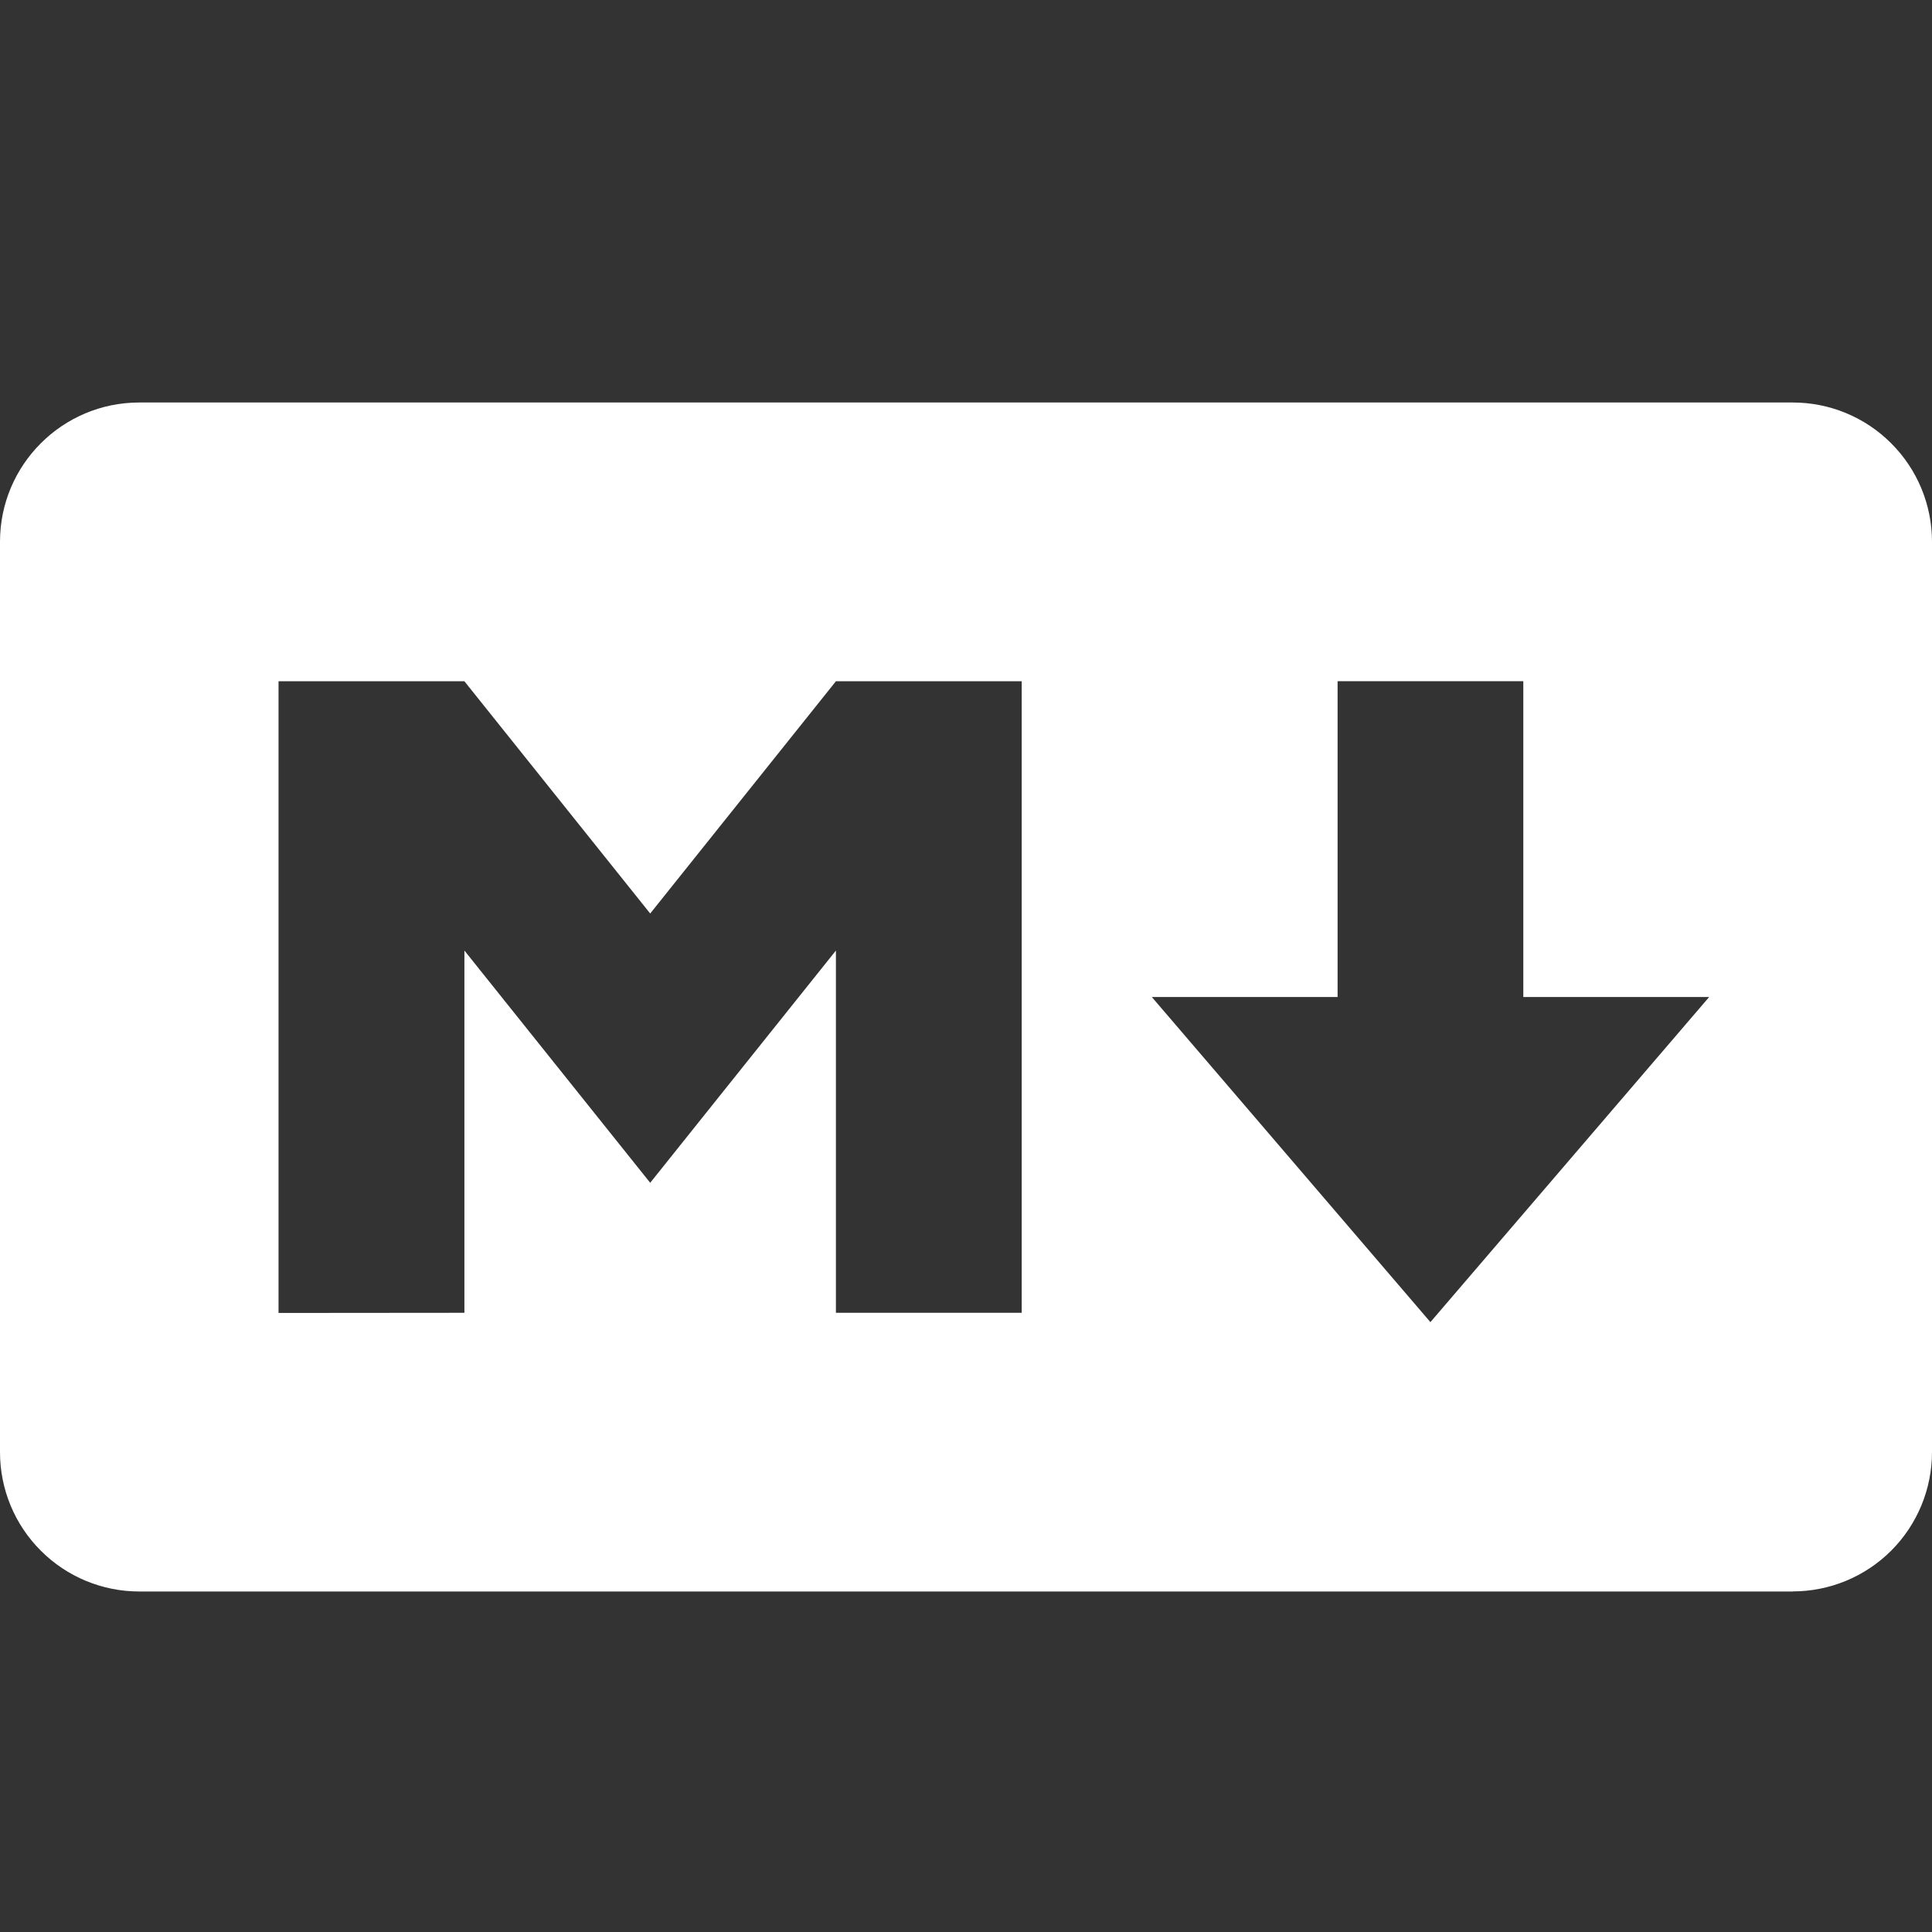 <?xml version="1.0" encoding="UTF-8"?>
<svg width="24px" height="24px" viewBox="0 0 24 24" version="1.1" xmlns="http://www.w3.org/2000/svg" xmlns:xlink="http://www.w3.org/1999/xlink">
    <rect x="0" y="0" width="24" height="24" fill="#333333" stroke="none"/>
    <title>markdown-d</title>
    <g id="markdown-d" stroke="none" stroke-width="1" fill="none" fill-rule="evenodd">
        <g id="markdown" transform="translate(-0, 5)" fill="#FFFFFF" fill-rule="nonzero">
            <path d="M22.27,14.77 L1.73,14.77 C1.271,14.77 0.831,14.588 0.507,14.263 C0.182,13.939 0,13.499 0,13.04 L0,1.73 C0,0.775 0.775,0 1.73,0 L22.27,0 C22.729,0 23.169,0.182 23.493,0.507 C23.818,0.831 24,1.271 24,1.73 L24,13.038 C24,13.497 23.818,13.937 23.494,14.262 C23.169,14.587 22.729,14.769 22.27,14.769 L22.27,14.77 Z M5.769,11.308 L5.769,6.808 L8.077,9.693 L10.384,6.808 L10.384,11.308 L12.692,11.308 L12.692,3.463 L10.384,3.463 L8.077,6.348 L5.769,3.463 L3.46,3.463 L3.46,11.31 L5.769,11.308 Z M21.232,7.385 L18.923,7.385 L18.923,3.462 L16.616,3.462 L16.616,7.385 L14.308,7.385 L17.769,11.424 L21.232,7.385 Z" id="Shape"></path>
        </g>
    </g>
</svg>